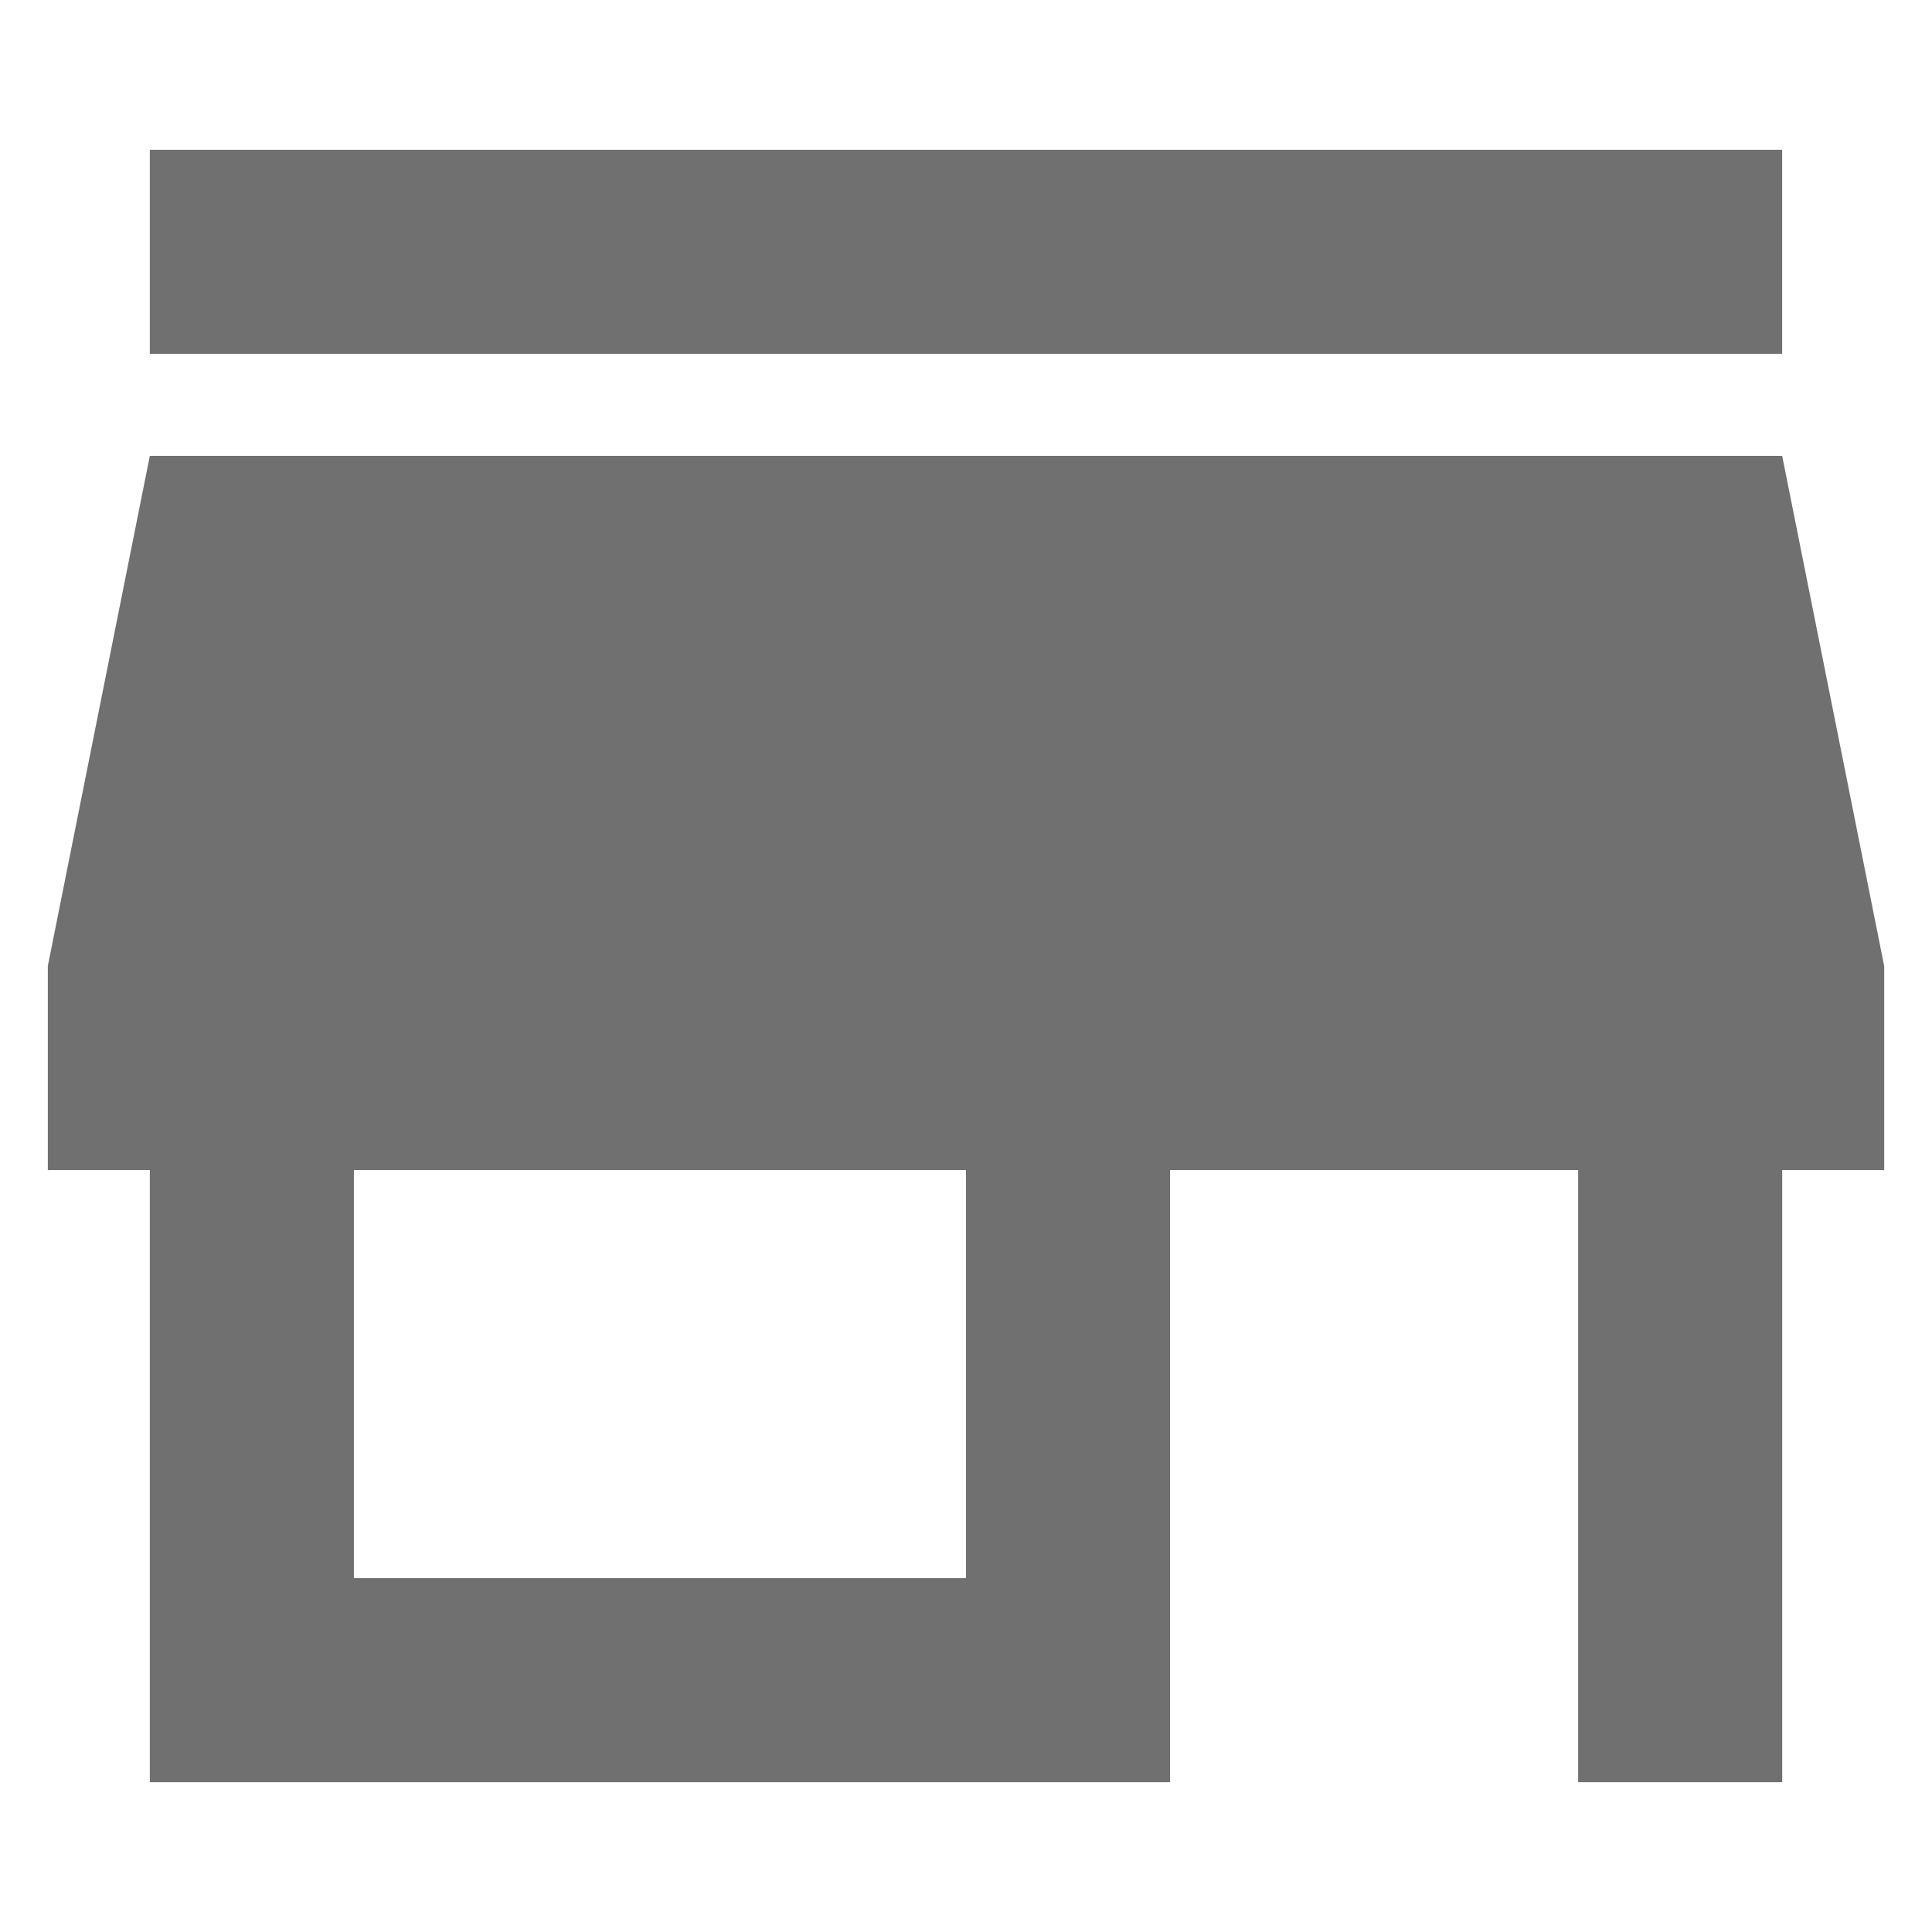 <?xml version="1.0" standalone="no"?><!DOCTYPE svg PUBLIC "-//W3C//DTD SVG 1.1//EN" "http://www.w3.org/Graphics/SVG/1.1/DTD/svg11.dtd"><svg class="icon" width="128px" height="128.00px" viewBox="0 0 1024 1024" version="1.1" xmlns="http://www.w3.org/2000/svg"><path fill="#707070" d="M944.592 79.408H79.408v108.144h865.184V79.408z m54.064 540.752V512l-54.064-270.368H79.408L25.344 512v108.16h54.064v324.432H620.16V620.16h216.288v324.432h108.16V620.16h54.048zM512 836.432H187.568V620.16H512v216.272z" /></svg>